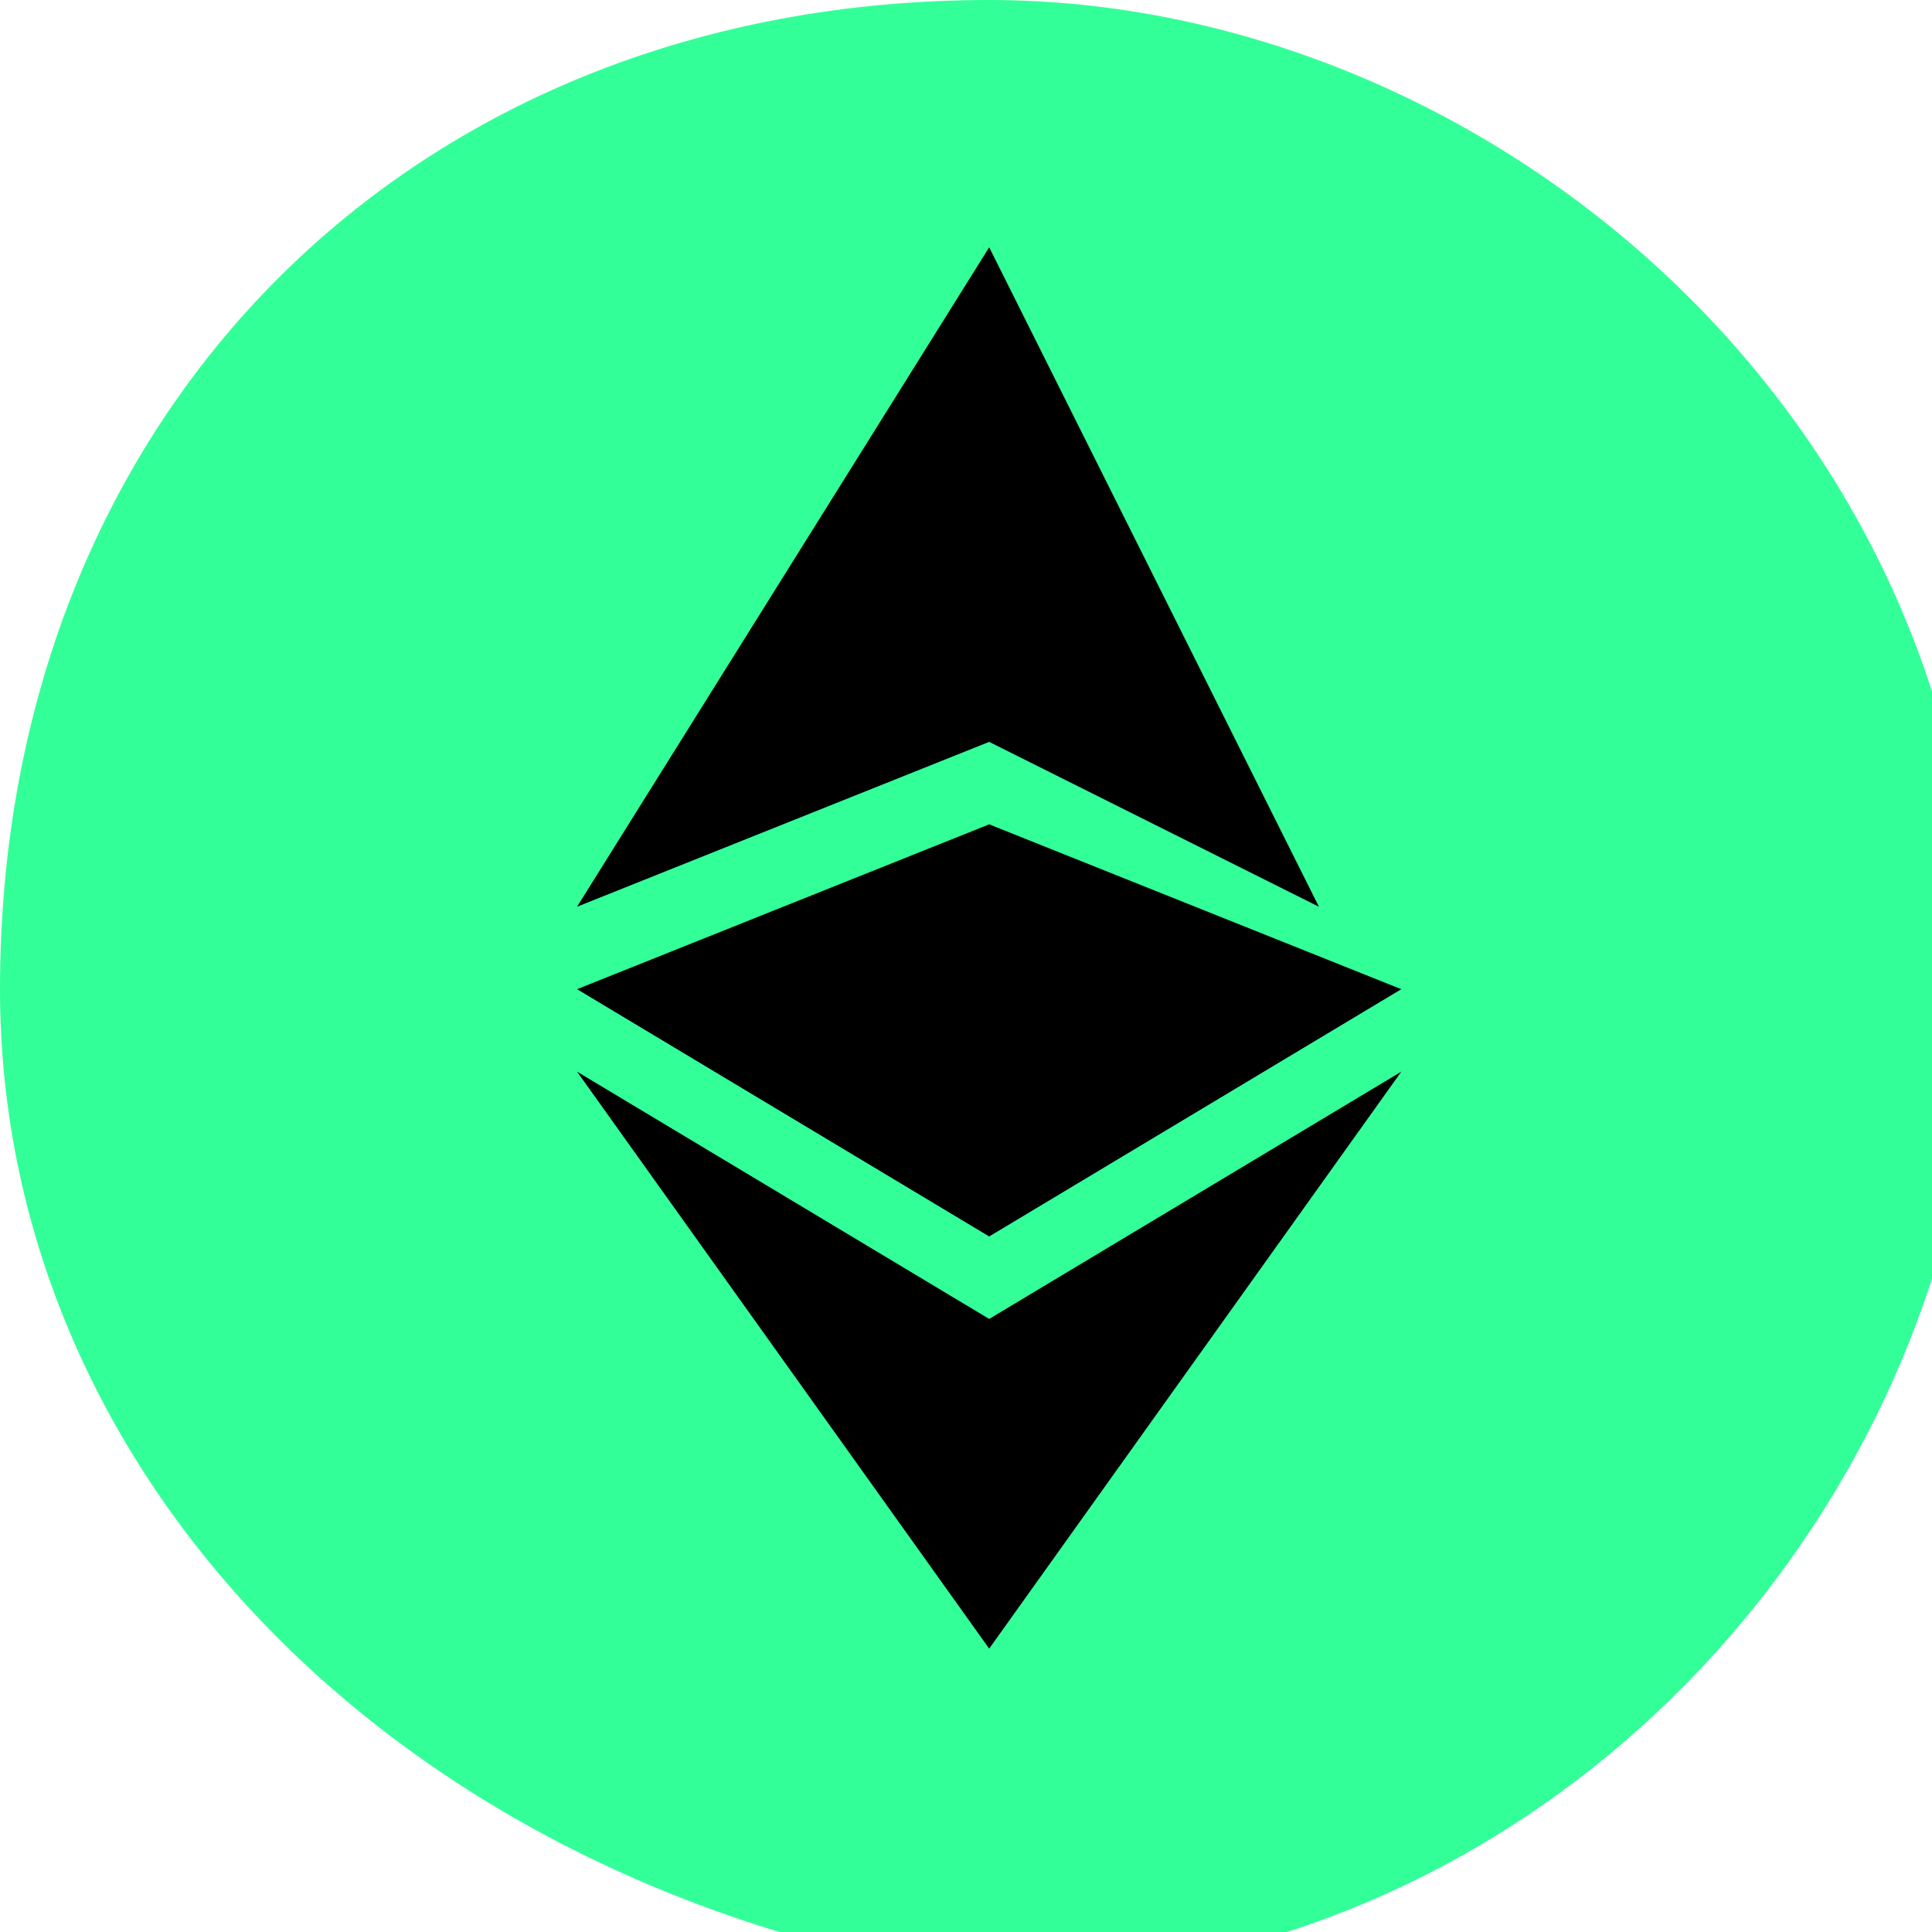 <?xml version="1.0" encoding="UTF-8" standalone="no"?>
<svg
   width="24"
   height="24"
   viewBox="0 0 24 24"
   fill="none"
   version="1.1"
   id="svg986"
   sodipodi:docname="ethereum-classic.svg"
   inkscape:version="1.1 (c4e8f9e, 2021-05-24)"
   xmlns:inkscape="http://www.inkscape.org/namespaces/inkscape"
   xmlns:sodipodi="http://sodipodi.sourceforge.net/DTD/sodipodi-0.dtd"
   xmlns="http://www.w3.org/2000/svg"
   xmlns:svg="http://www.w3.org/2000/svg">
  <defs
     id="defs990" />
  <sodipodi:namedview
     id="namedview988"
     pagecolor="#ffffff"
     bordercolor="#666666"
     borderopacity="1.0"
     inkscape:pageshadow="2"
     inkscape:pageopacity="0.0"
     inkscape:pagecheckerboard="0"
     showgrid="false"
     width="24px"
     inkscape:zoom="8.4245658"
     inkscape:cx="-1.483756"
     inkscape:cy="10.03019"
     inkscape:window-width="1296"
     inkscape:window-height="809"
     inkscape:window-x="0"
     inkscape:window-y="23"
     inkscape:window-maximized="0"
     inkscape:current-layer="svg986" />
  <g
     id="ethereum_classic"
     transform="scale(1024)">
    <path
       style="color:#000000;fill:#33ff99;-inkscape-stroke:none"
       d="m 0.012,0 c 0.006,0 0.012,0.005 0.012,0.012 0,0.006 -0.005,0.012 -0.012,0.012 C 0.005,0.023 0,0.018 0,0.012 0,0.005 0.005,0 0.012,0 Z"
       id="shape" />
    <path
       style="color:#000000;clip-rule:evenodd;fill:#000000;fill-rule:evenodd;-inkscape-stroke:none"
       d="M 0.007,0.011 0.012,0.009 0.016,0.011 0.012,0.003 Z M 0.007,0.013 0.012,0.016 0.017,0.013 0.012,0.02 Z M 0.007,0.012 0.012,0.01 0.017,0.012 0.012,0.015 Z"
       id="shape_2" />
  </g>
</svg>
